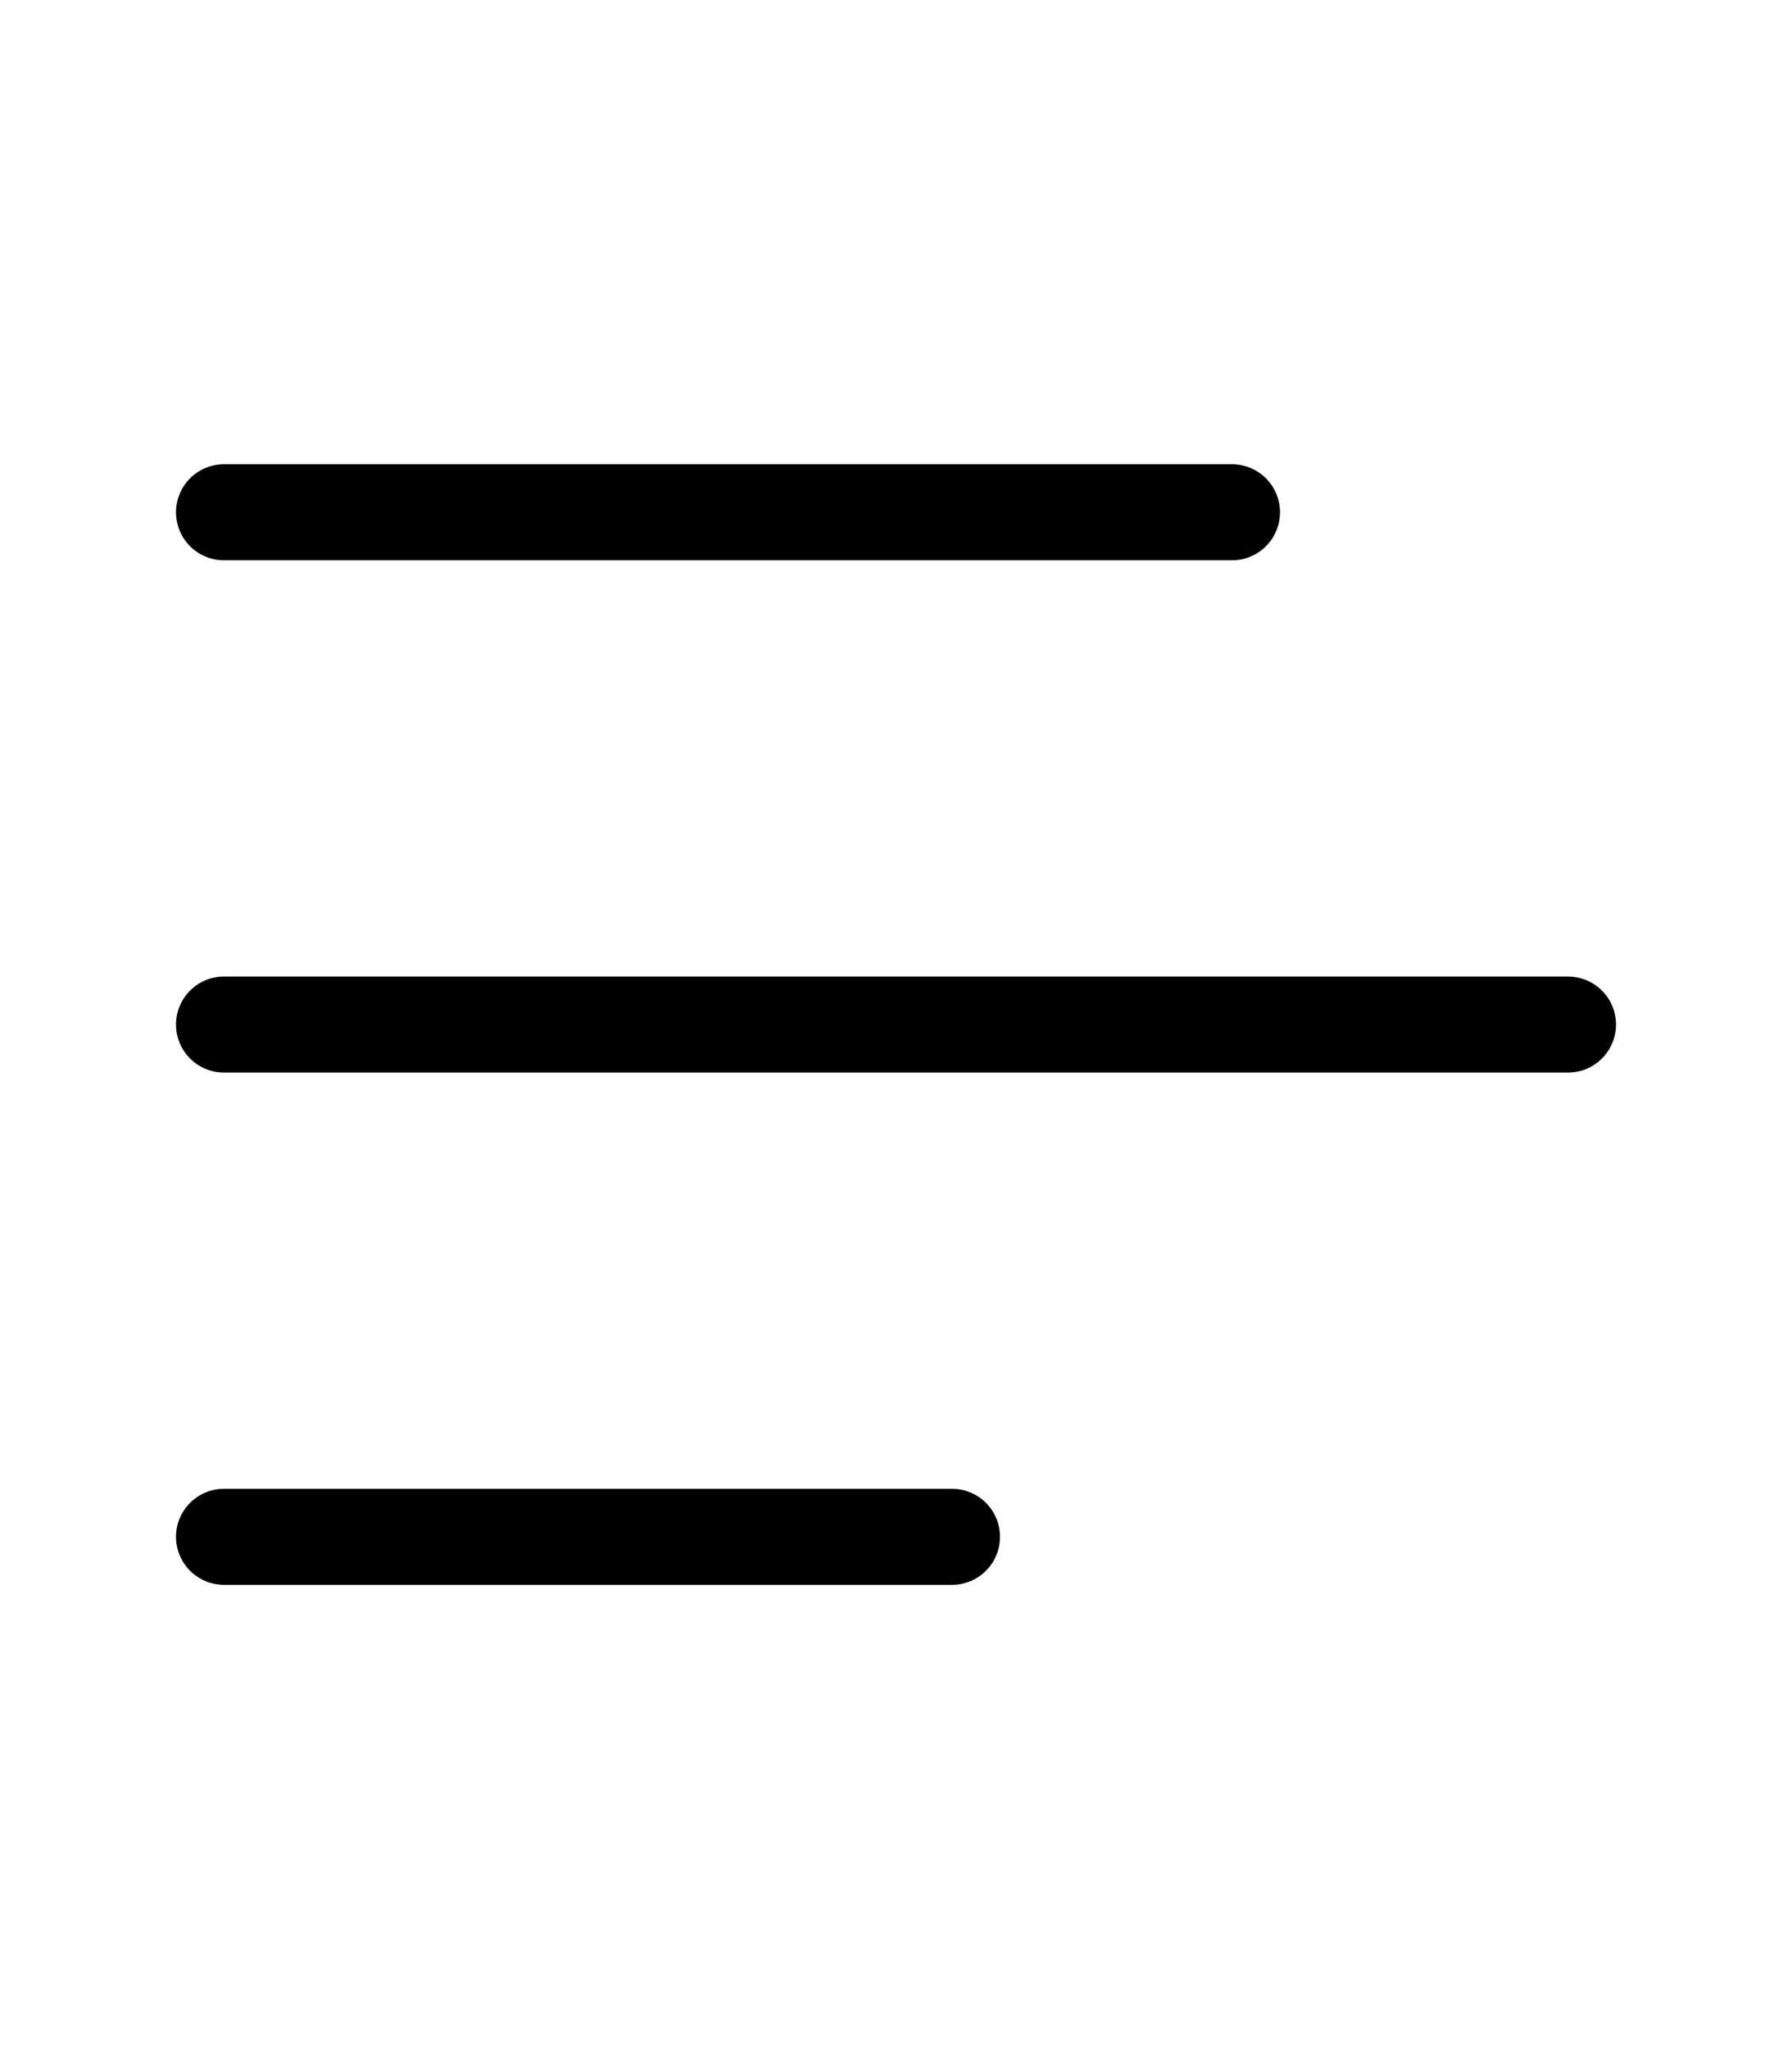 <svg width="28" height="32" viewBox="0 0 28 32" fill="none" xmlns="http://www.w3.org/2000/svg">
<path d="M3.5 16H24.5M3.5 8H19.25M3.5 24H14.875" stroke="black" stroke-width="1.5" stroke-linecap="round" stroke-linejoin="round"/>
</svg>

